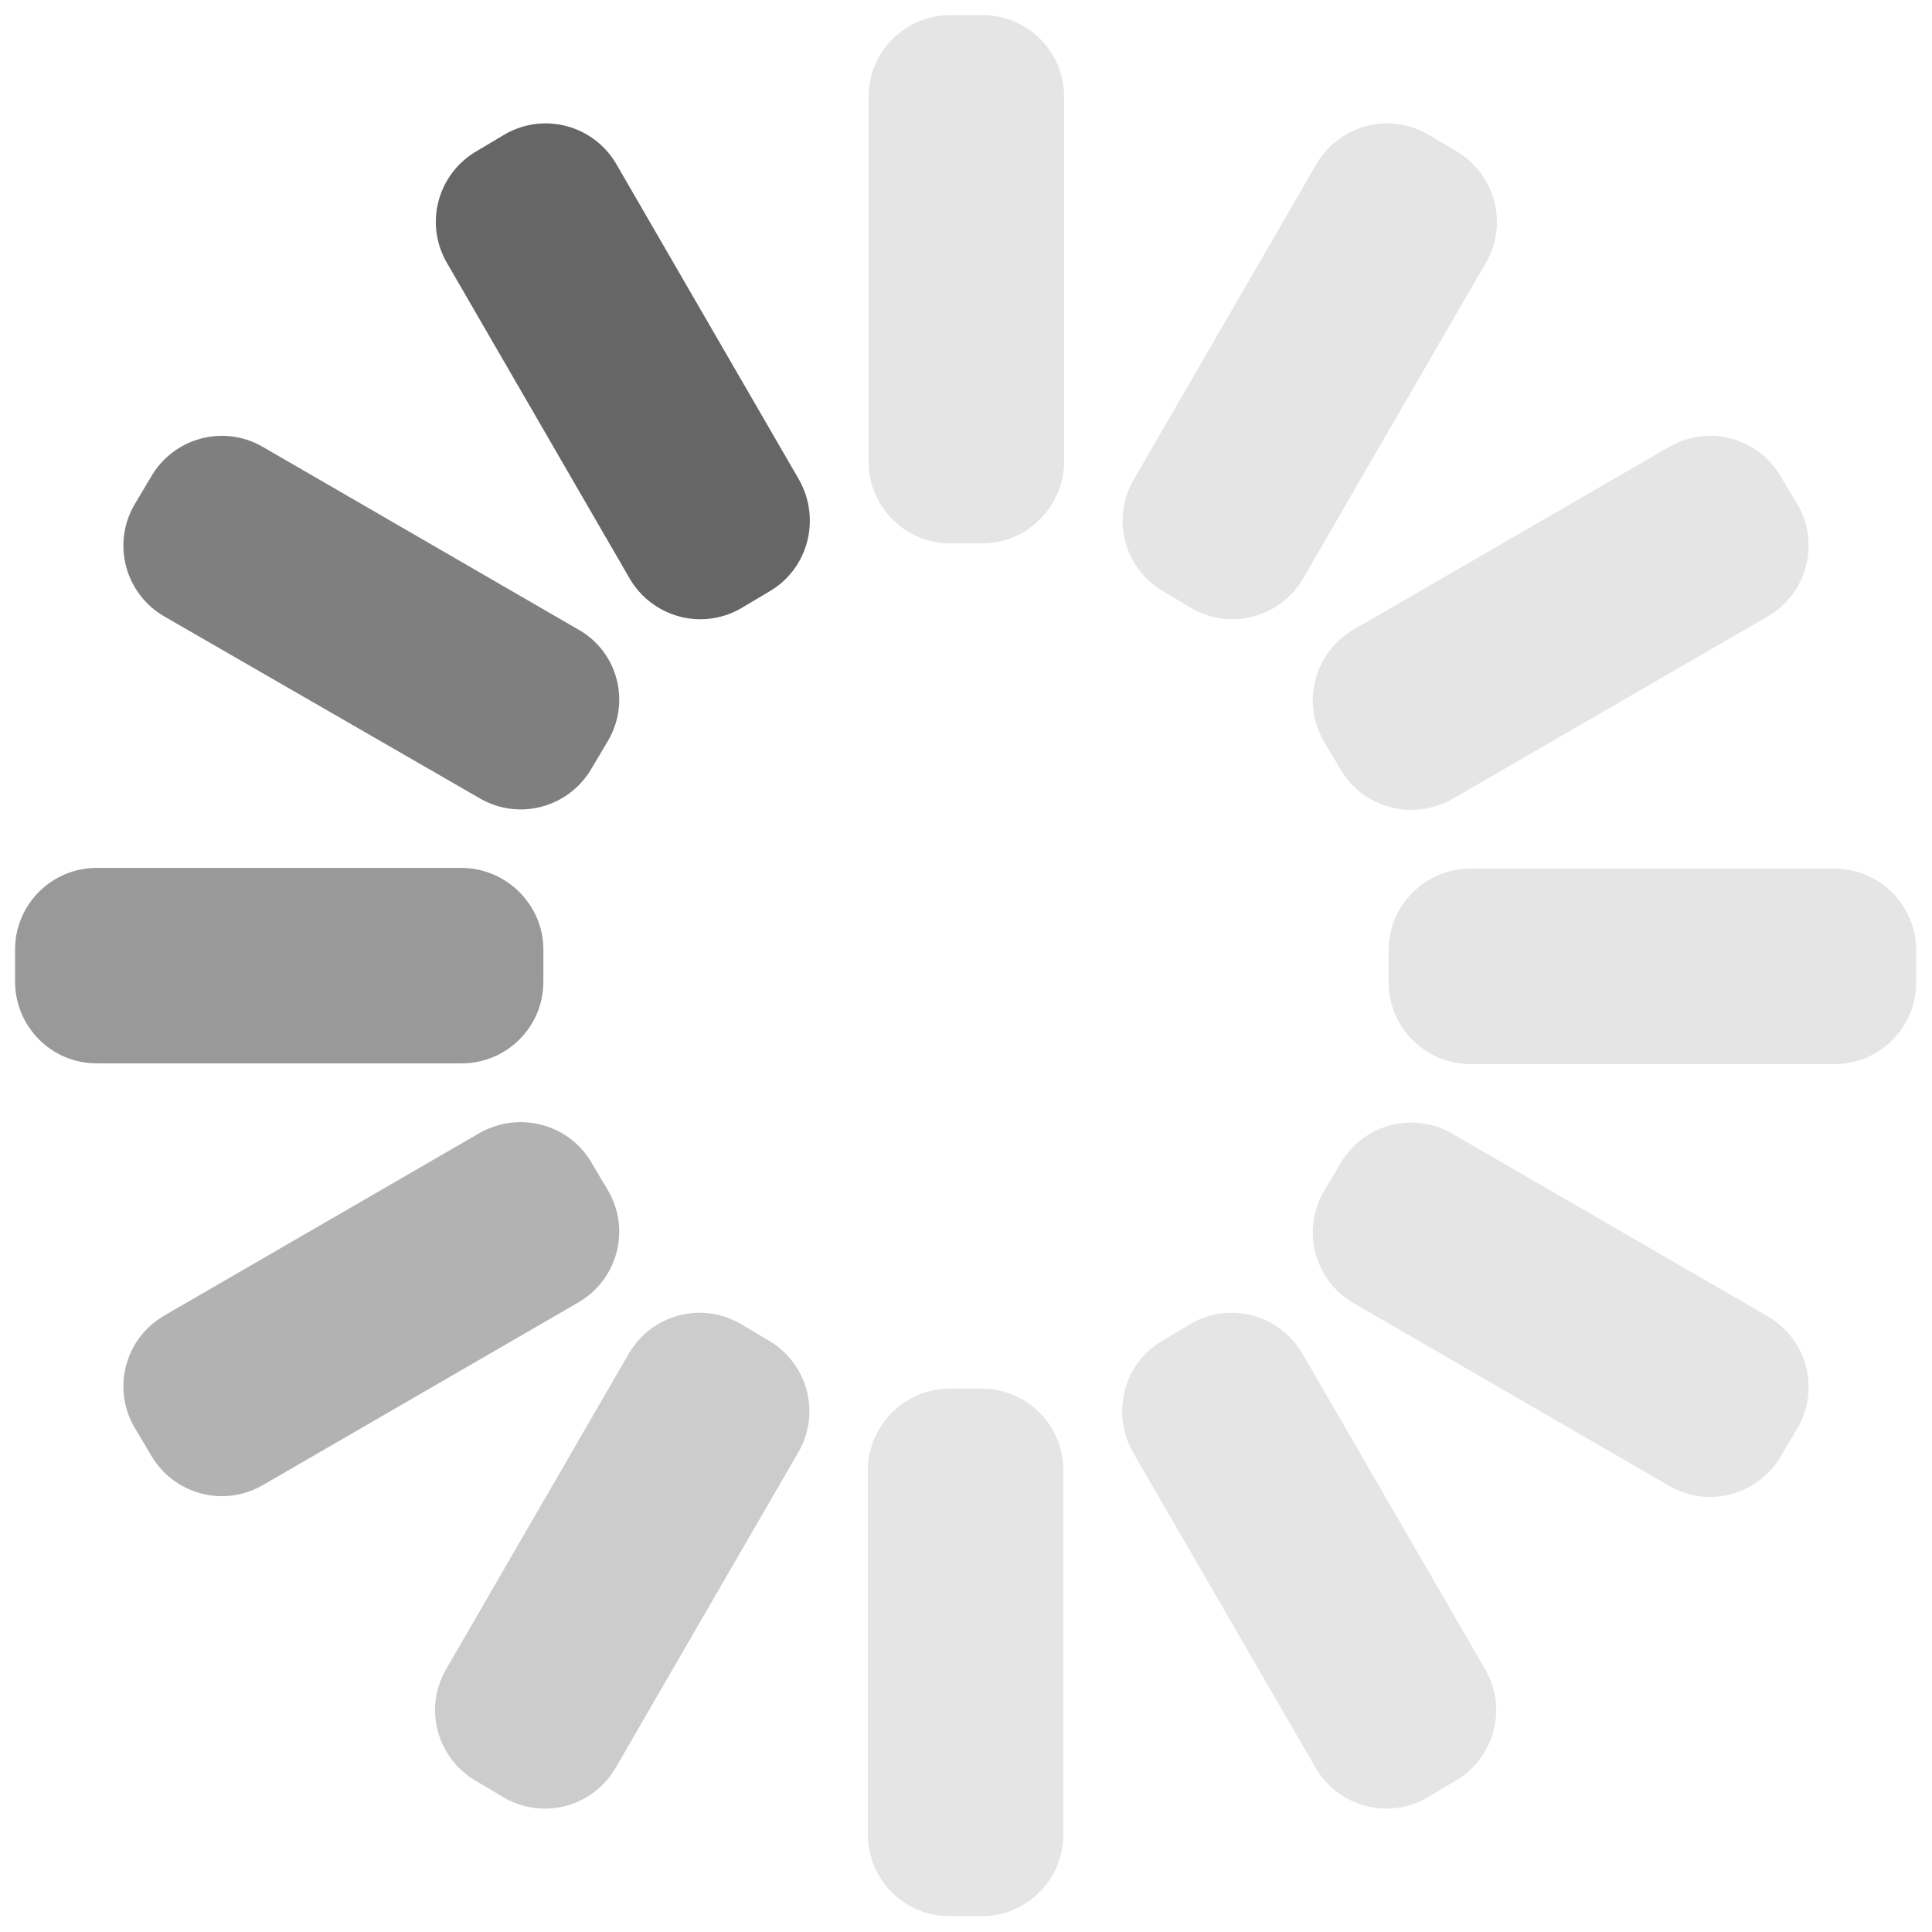 <?xml version="1.0" encoding="utf-8"?>
<!-- Generator: Adobe Illustrator 23.0.4, SVG Export Plug-In . SVG Version: 6.00 Build 0)  -->
<svg version="1.1" id="Layer_1" xmlns="http://www.w3.org/2000/svg" xmlns:xlink="http://www.w3.org/1999/xlink" x="0px" y="0px"
	 viewBox="0 0 256 256" style="enable-background:new 0 0 256 256;" xml:space="preserve">
<path style="fill:#E5E5E5;" d="M130.2,72h-4.3c-6,0-10.8-4.9-10.8-10.8V12.8c0-6,4.9-10.8,10.8-10.8h4.3c6,0,10.8,4.9,10.8,10.8
	v48.3C141,67.1,136.1,72,130.2,72z"/>
<path style="fill:#666666;" d="M101.9,78.4l-3.7,2.2c-5.2,3-11.8,1.2-14.8-4L59.2,34.8c-3-5.2-1.2-11.8,4-14.8l3.7-2.2
	c5.2-3,11.8-1.2,14.8,4l24.2,41.8C108.8,68.8,107.1,75.4,101.9,78.4z"/>
<path style="fill:#7F7F7F;" d="M80.6,98.1l-2.2,3.7c-3,5.2-9.6,7-14.8,4L21.8,81.7c-5.2-3-7-9.6-4-14.8l2.2-3.7c3-5.2,9.6-7,14.8-4
	l41.8,24.2C81.8,86.3,83.6,92.9,80.6,98.1z"/>
<path style="fill:#999999;" d="M72,125.8v4.3c0,6-4.9,10.8-10.8,10.8H12.8c-6,0-10.8-4.9-10.8-10.8v-4.3c0-6,4.9-10.8,10.8-10.8
	h48.3C67.1,115,72,119.9,72,125.8z"/>
<path style="fill:#B2B2B2;" d="M78.4,154.1l2.2,3.7c3,5.2,1.2,11.8-4,14.8l-41.8,24.2c-5.2,3-11.8,1.2-14.8-4l-2.2-3.7
	c-3-5.2-1.2-11.8,4-14.8l41.8-24.2C68.8,147.2,75.4,148.9,78.4,154.1z"/>
<path style="fill:#CCCCCC;" d="M98.1,175.4l3.7,2.2c5.2,3,7,9.6,4,14.8l-24.2,41.8c-3,5.2-9.6,7-14.8,4l-3.7-2.2
	c-5.2-3-7-9.6-4-14.8l24.2-41.8C86.3,174.2,92.9,172.4,98.1,175.4z"/>
<path style="fill:#E5E5E5;" d="M125.8,184h4.3c6,0,10.8,4.9,10.8,10.8v48.3c0,6-4.9,10.8-10.8,10.8h-4.3c-6,0-10.8-4.9-10.8-10.8
	v-48.3C115,188.9,119.9,184,125.8,184z"/>
<path style="fill:#E5E5E5;" d="M154.1,177.6l3.7-2.2c5.2-3,11.8-1.2,14.8,4l24.2,41.8c3,5.2,1.2,11.8-4,14.8l-3.7,2.2
	c-5.2,3-11.8,1.2-14.8-4l-24.2-41.8C147.2,187.2,148.9,180.6,154.1,177.6z"/>
<path style="fill:#E5E5E5;" d="M175.4,157.9l2.2-3.7c3-5.2,9.6-7,14.8-4l41.8,24.2c5.2,3,7,9.6,4,14.8l-2.2,3.7c-3,5.2-9.6,7-14.8,4
	l-41.8-24.2C174.2,169.7,172.4,163.1,175.4,157.9z"/>
<path style="fill:#E5E5E5;" d="M184,130.2v-4.3c0-6,4.9-10.8,10.8-10.8h48.3c6,0,10.8,4.9,10.8,10.8v4.3c0,6-4.9,10.8-10.8,10.8
	h-48.3C188.9,141,184,136.1,184,130.2z"/>
<path style="fill:#E5E5E5;" d="M177.6,101.9l-2.2-3.7c-3-5.2-1.2-11.8,4-14.8l41.8-24.2c5.2-3,11.8-1.2,14.8,4l2.2,3.7
	c3,5.2,1.2,11.8-4,14.8l-41.8,24.2C187.2,108.8,180.6,107.1,177.6,101.9z"/>
<path style="fill:#E5E5E5;" d="M157.9,80.6l-3.7-2.2c-5.2-3-7-9.6-4-14.8l24.2-41.8c3-5.2,9.6-7,14.8-4l3.7,2.2c5.2,3,7,9.6,4,14.8
	l-24.2,41.8C169.7,81.8,163.1,83.6,157.9,80.6z"/>
</svg>
